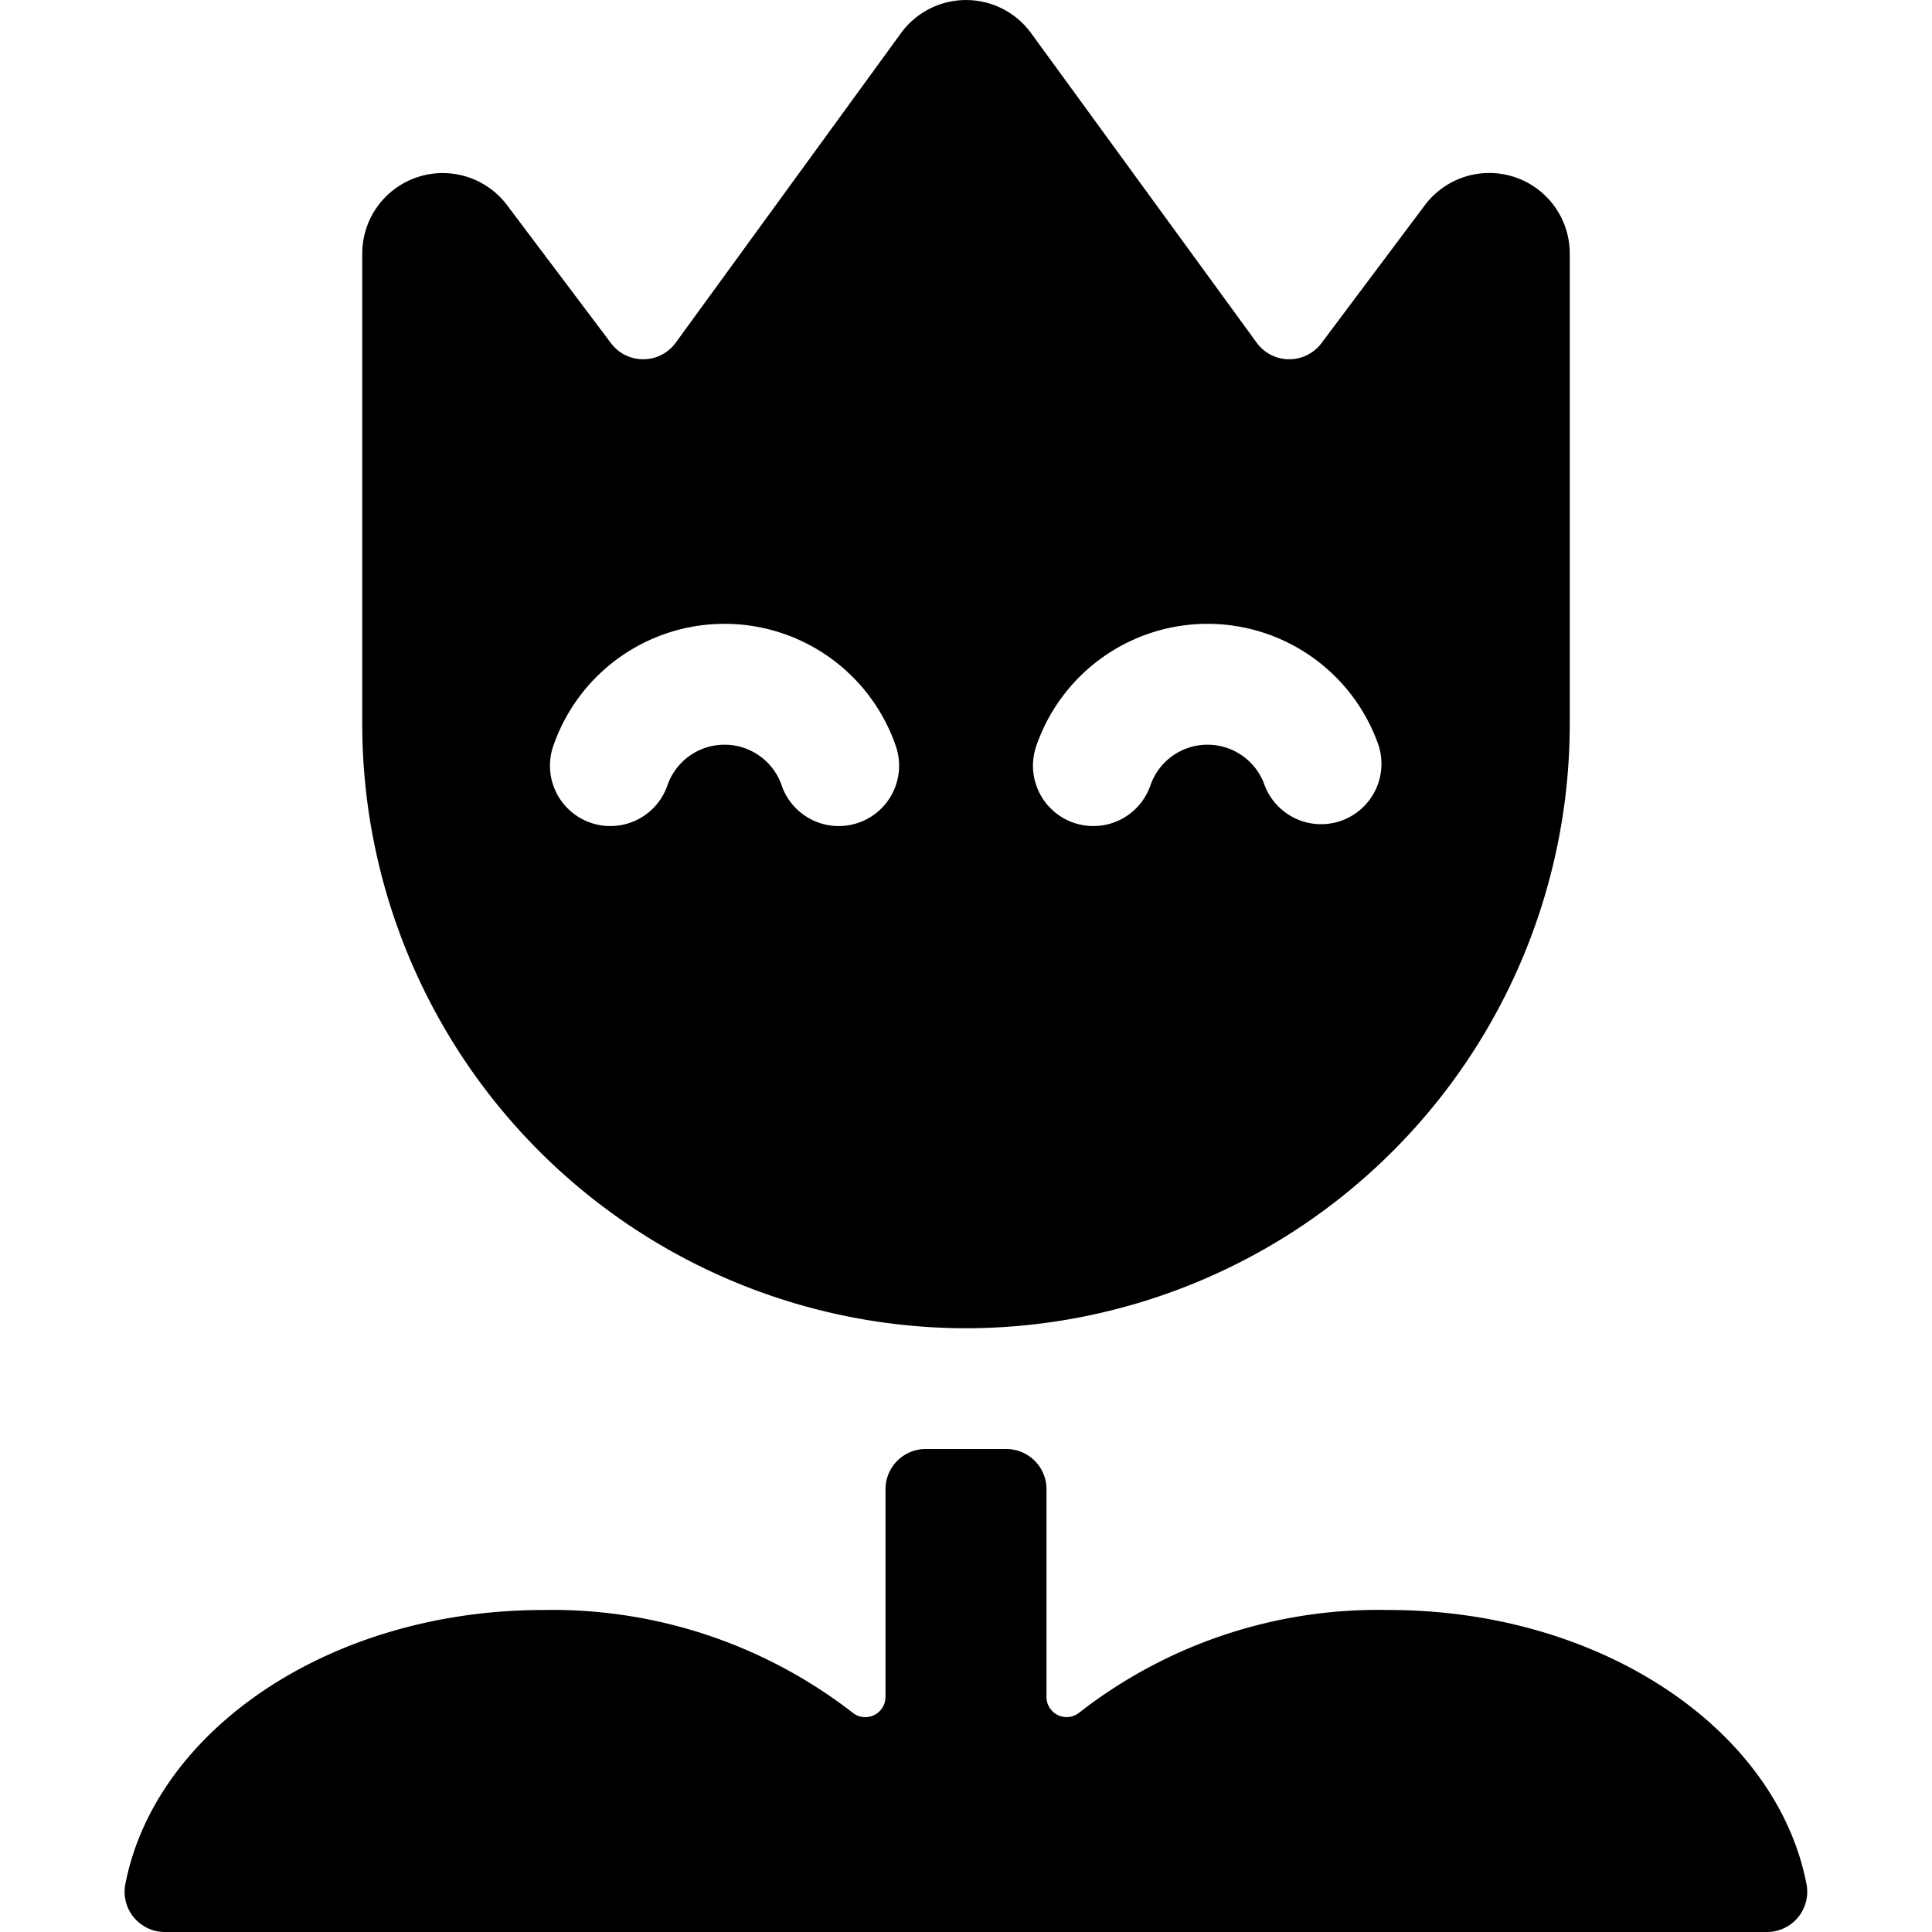 <svg id="Bold" xmlns="http://www.w3.org/2000/svg" viewBox="0 0 24 24"><title>video-game-mario-flower-1</title><path d="M12,16.5A7.508,7.508,0,0,0,19.5,9V3.149a1,1,0,0,0-1.8-.6L16.413,4.266a.5.5,0,0,1-.8-.006L12.809.412a1,1,0,0,0-1.617,0L8.392,4.26a.5.5,0,0,1-.8.006L6.3,2.55a1,1,0,0,0-1.8.6V9A7.508,7.508,0,0,0,12,16.5Zm.879-7.25a2.25,2.25,0,0,1,4.243,0,.75.75,0,0,1-1.414.5.751.751,0,0,0-1.415,0,.75.75,0,1,1-1.414-.5Zm-6,0a2.25,2.25,0,0,1,4.243,0,.75.75,0,1,1-1.414.5.751.751,0,0,0-1.415,0,.75.75,0,1,1-1.414-.5Z"/><path d="M17.25,20a6.035,6.035,0,0,0-3.842,1.274A.25.25,0,0,1,13,21.08c0-.466,0-1.268,0-2.58a.5.5,0,0,0-.5-.5h-1a.5.5,0,0,0-.5.5v2.581a.251.251,0,0,1-.409.194A6.087,6.087,0,0,0,6.75,20c-2.633,0-4.814,1.477-5.192,3.4a.5.5,0,0,0,.491.6h19.9a.5.5,0,0,0,.491-.6C22.064,21.477,19.884,20,17.25,20Z"/></svg>